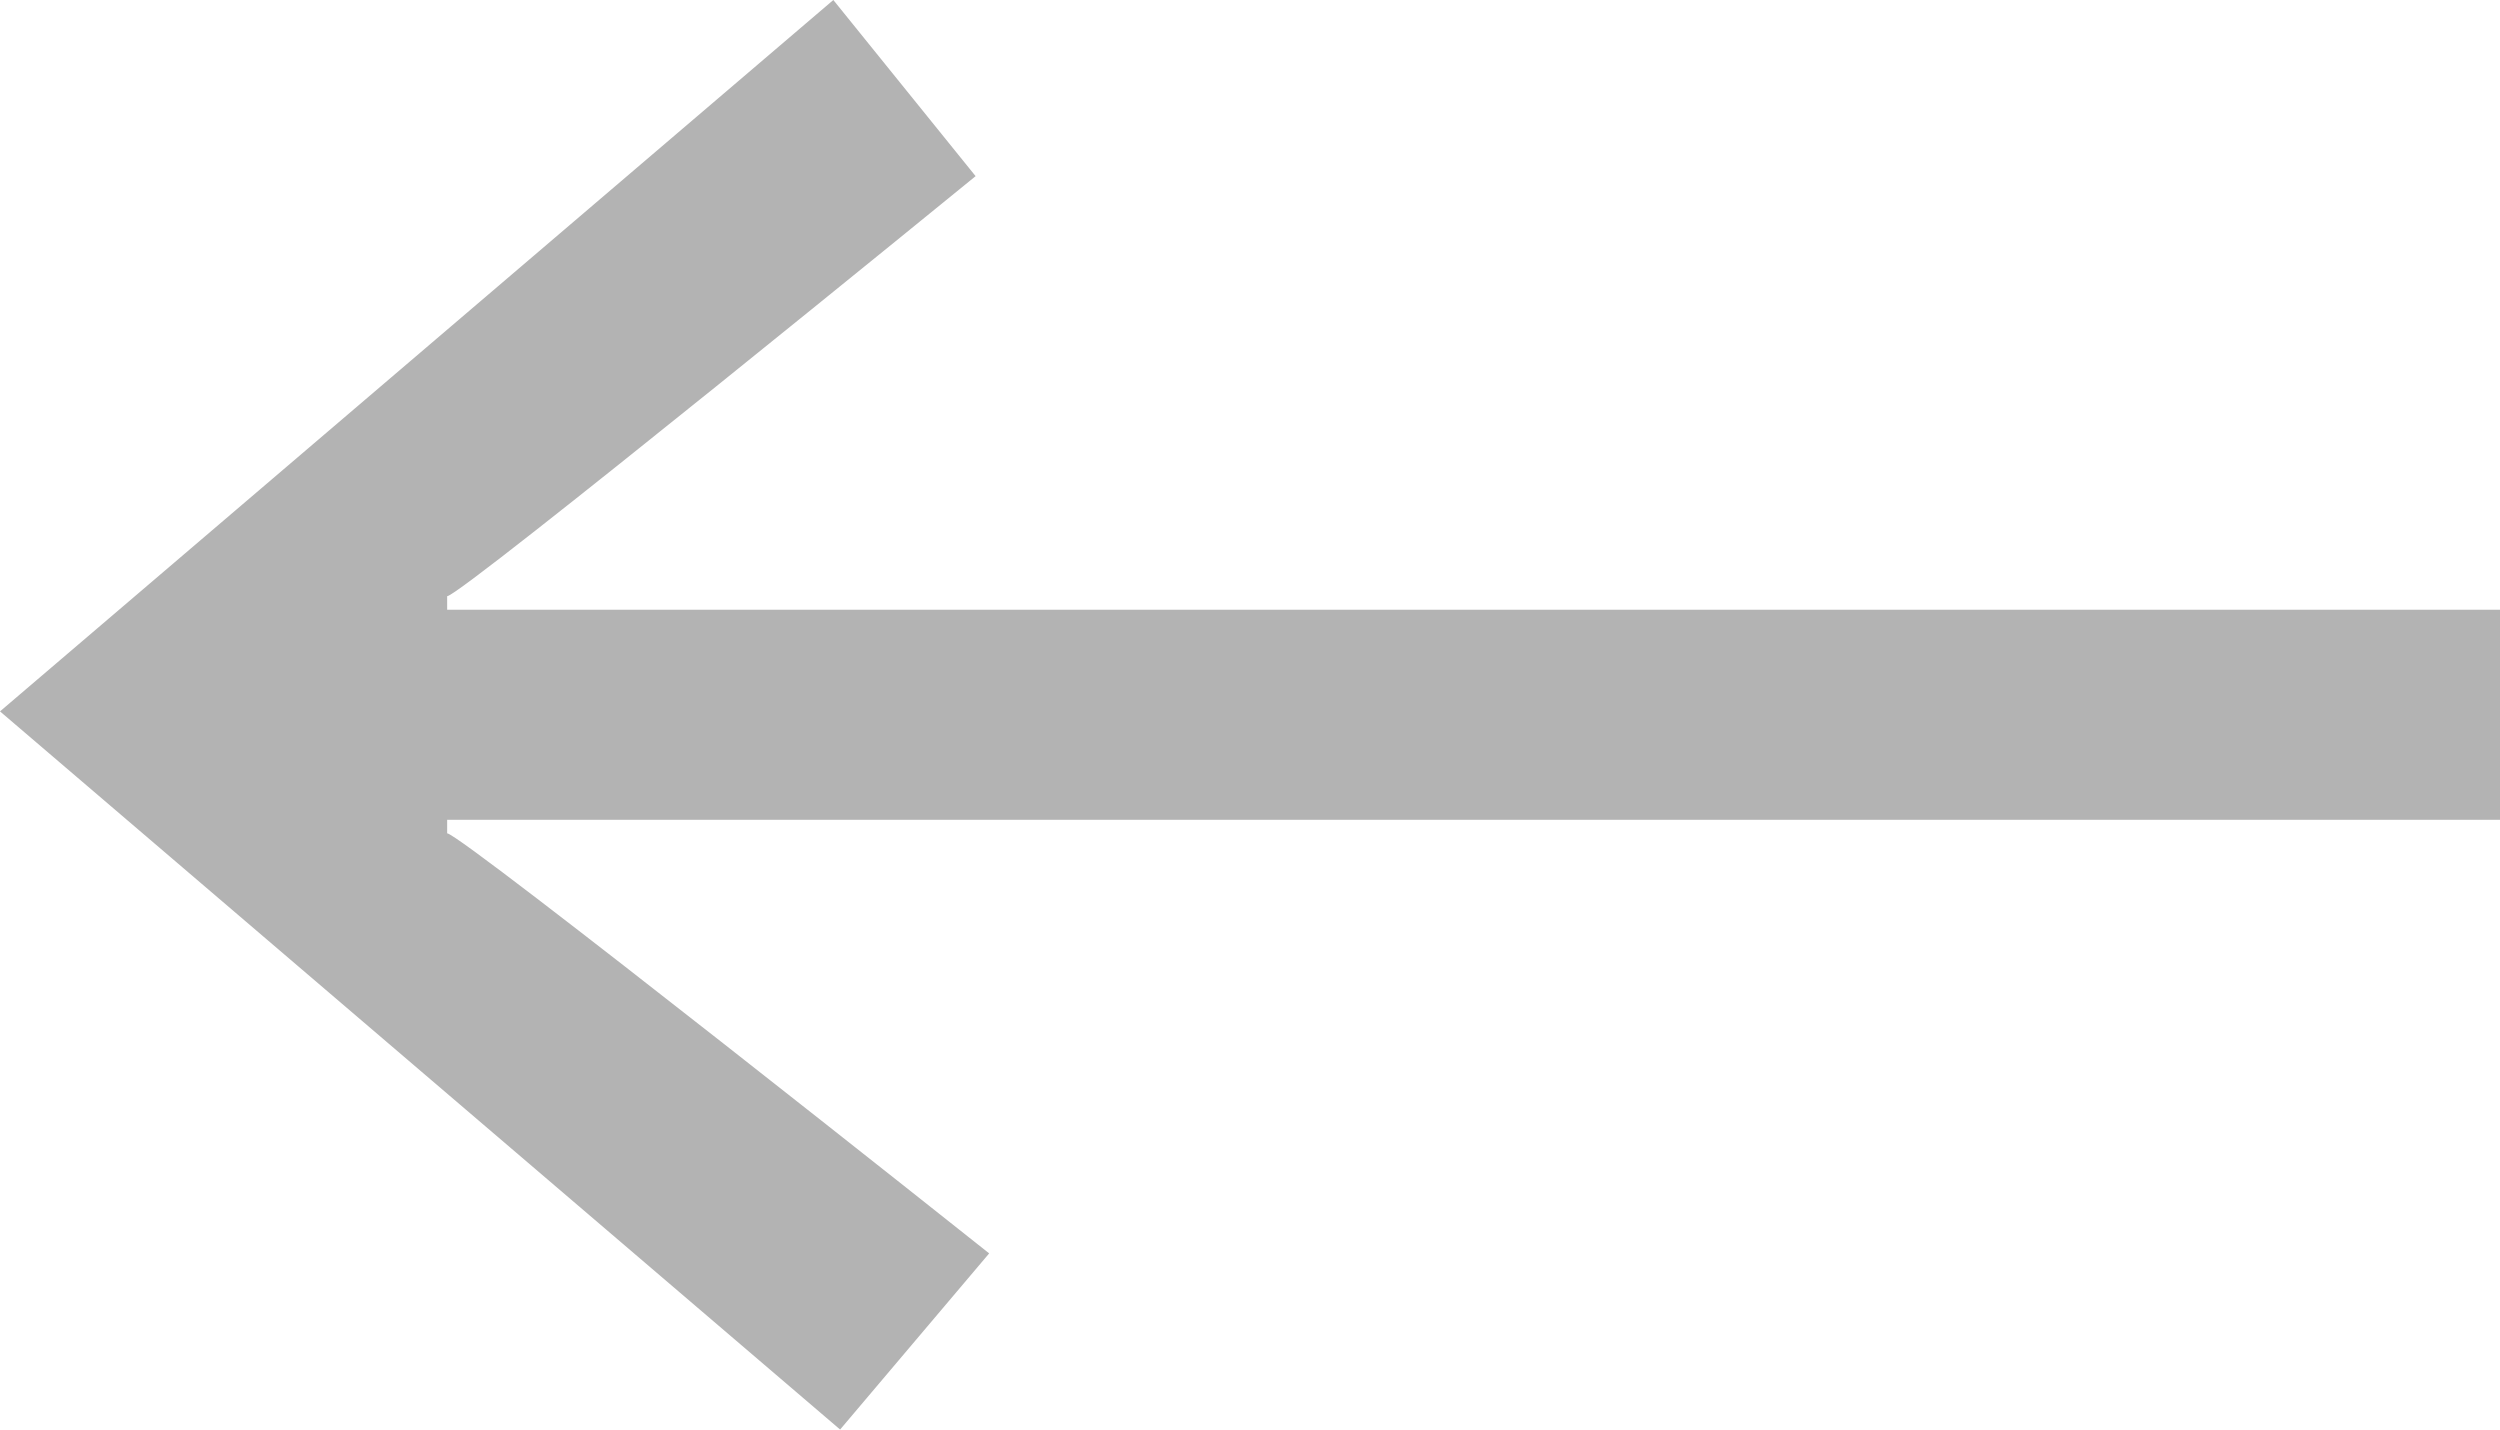 <?xml version="1.0" encoding="utf-8"?>
<!-- Generator: Adobe Illustrator 22.1.0, SVG Export Plug-In . SVG Version: 6.00 Build 0)  -->
<svg version="1.1" id="Ebene_1" xmlns="http://www.w3.org/2000/svg" xmlns:xlink="http://www.w3.org/1999/xlink" x="0px" y="0px"
	 width="36.9px" height="21.1px" viewBox="0 0 36.9 21.1" style="enable-background:new 0 0 36.9 21.1;" xml:space="preserve">
<style type="text/css">
	.st0{fill:#B3B3B3;}
</style>
<path class="st0" d="M12.3,0l2.1,2.6c0,0-7.6,6.2-7.8,6.2V9H37v3.1H6.6v0.2c0.2,0,8,6.2,8,6.2l-2.2,2.6L0,10.5L12.3,0z"/>
</svg>
